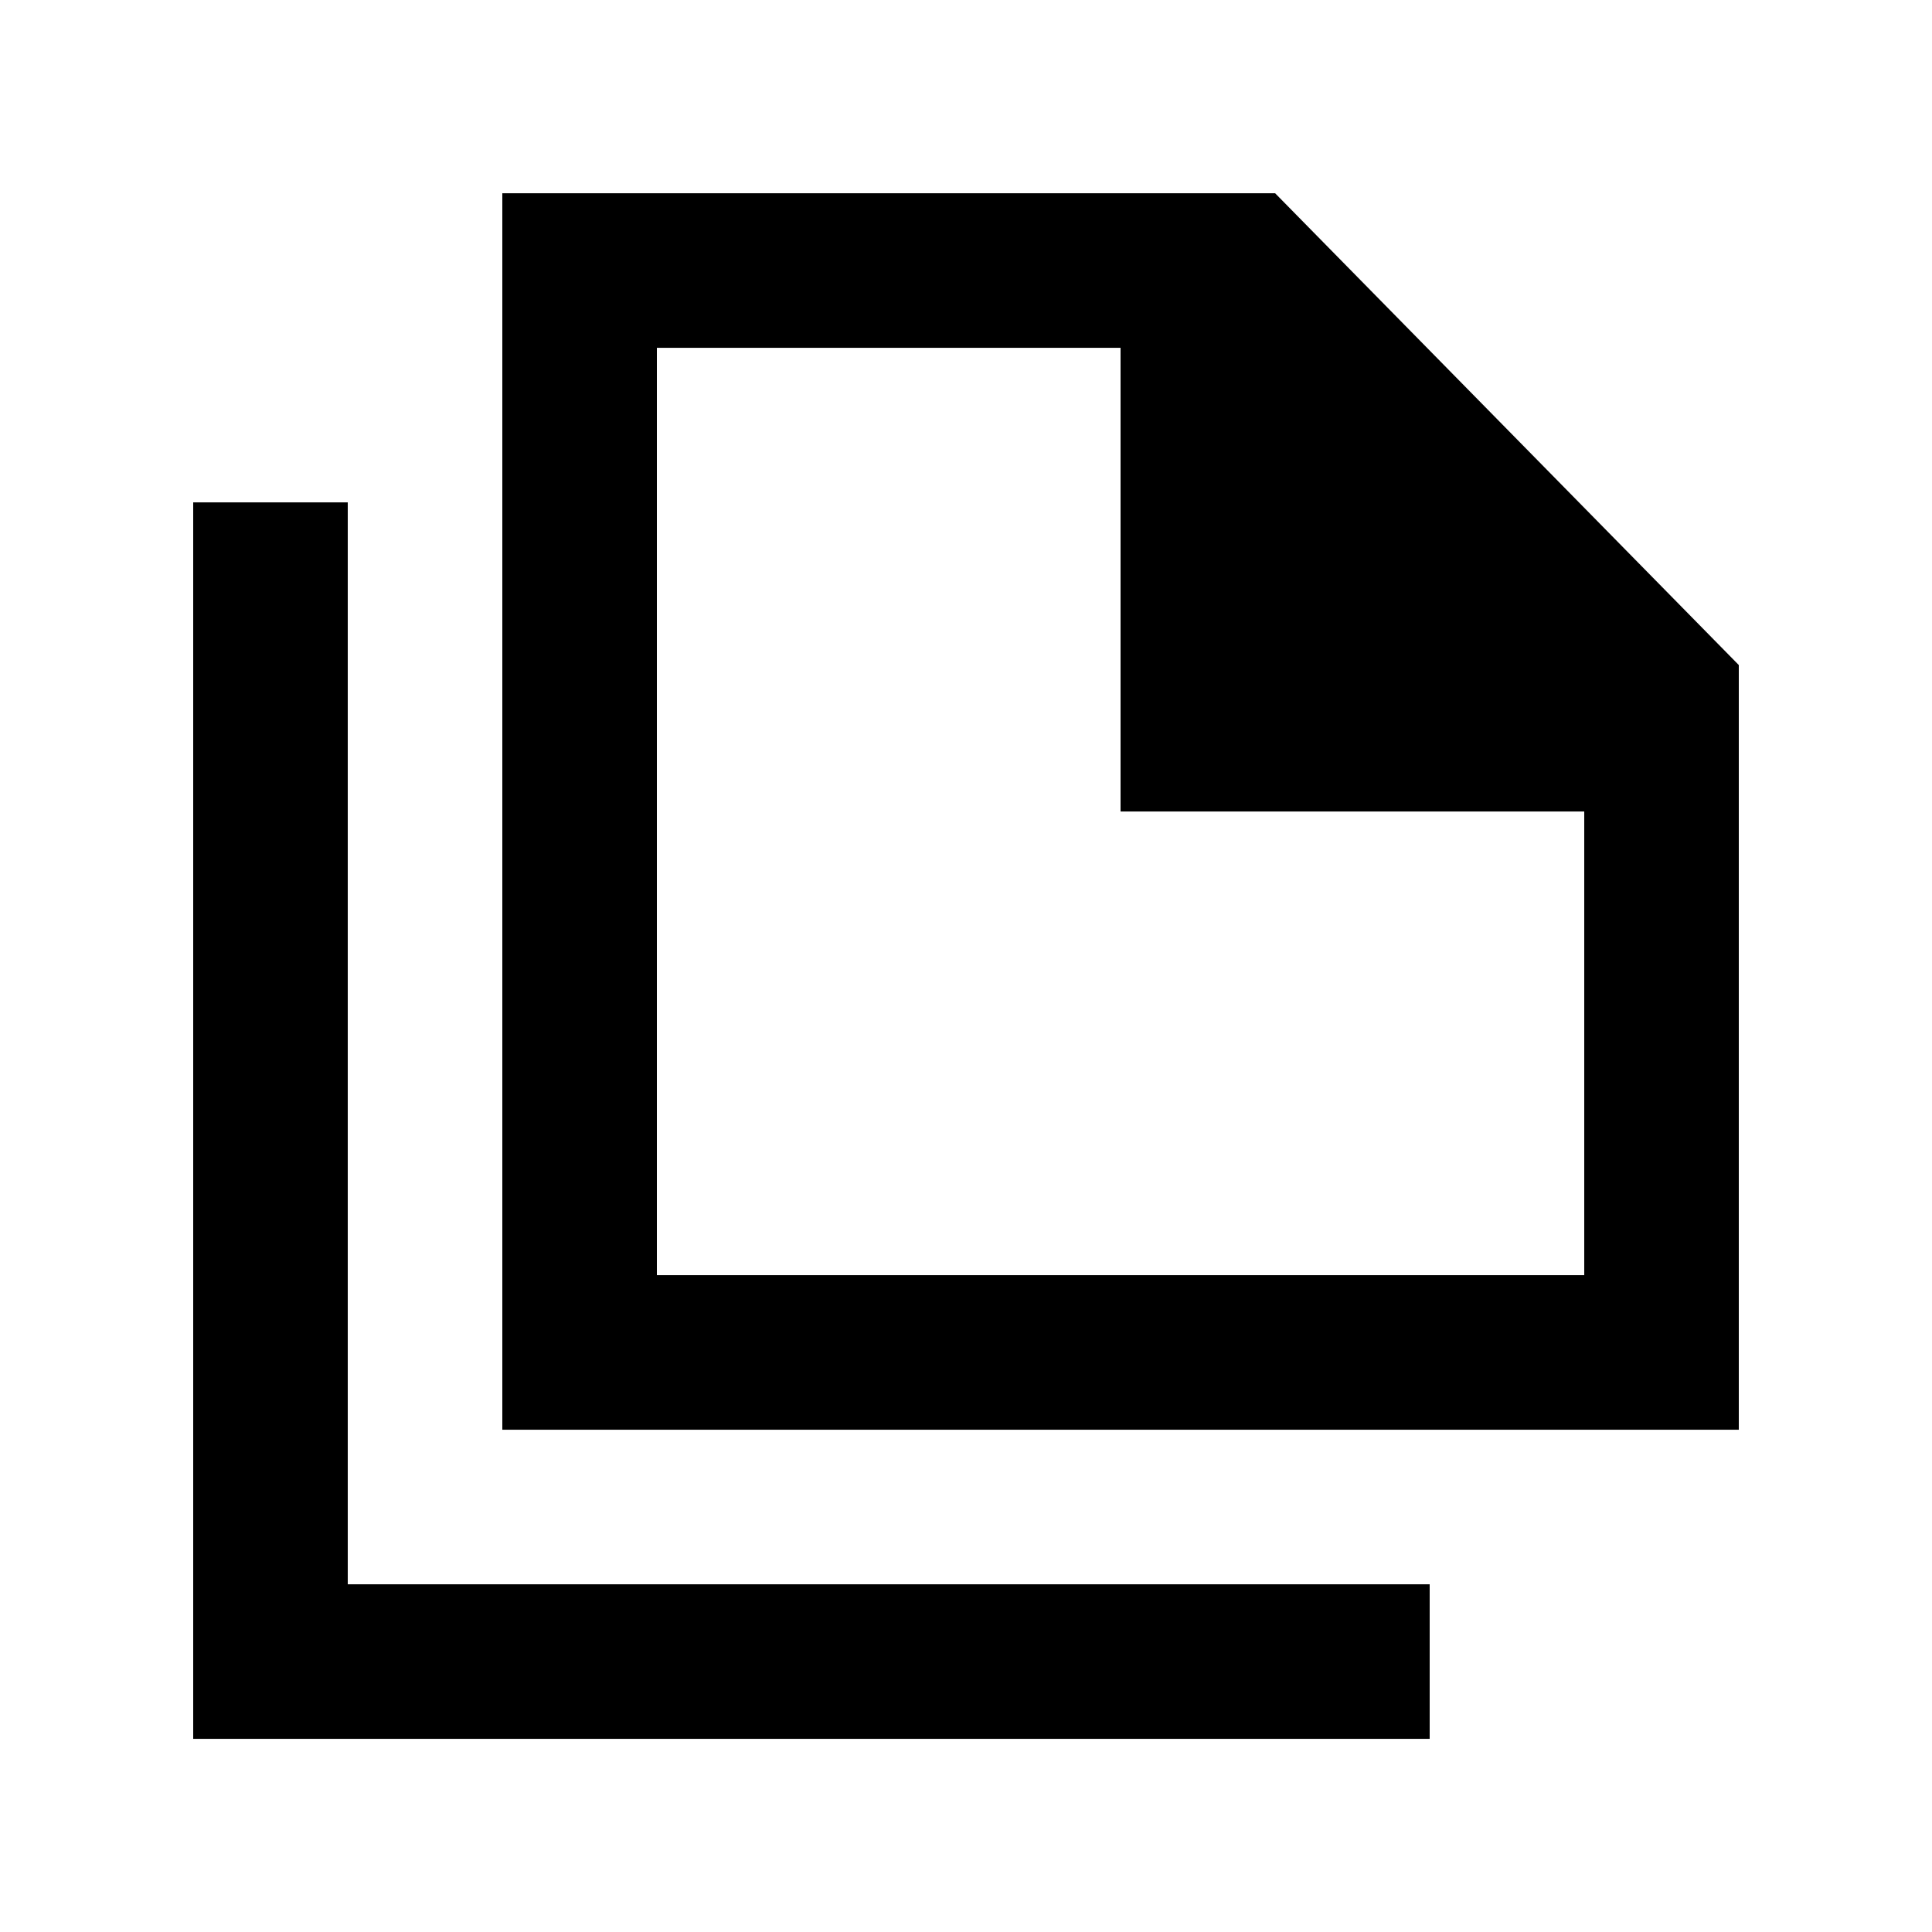 <!-- Generated by IcoMoon.io -->
<svg version="1.1" xmlns="http://www.w3.org/2000/svg" width="40" height="40" viewBox="0 0 40 40">
<title>mp-file_double-</title>
<path d="M7.2 32.801h22.4v3.2h-25.6v-25.6h3.2v22.4zM32.8 26.401h-19.2v-19.2h9.6v9.6h9.6v9.6zM26.4 4.001h-16v25.6h25.6v-15.832l-9.6-9.768z"></path>
</svg>
